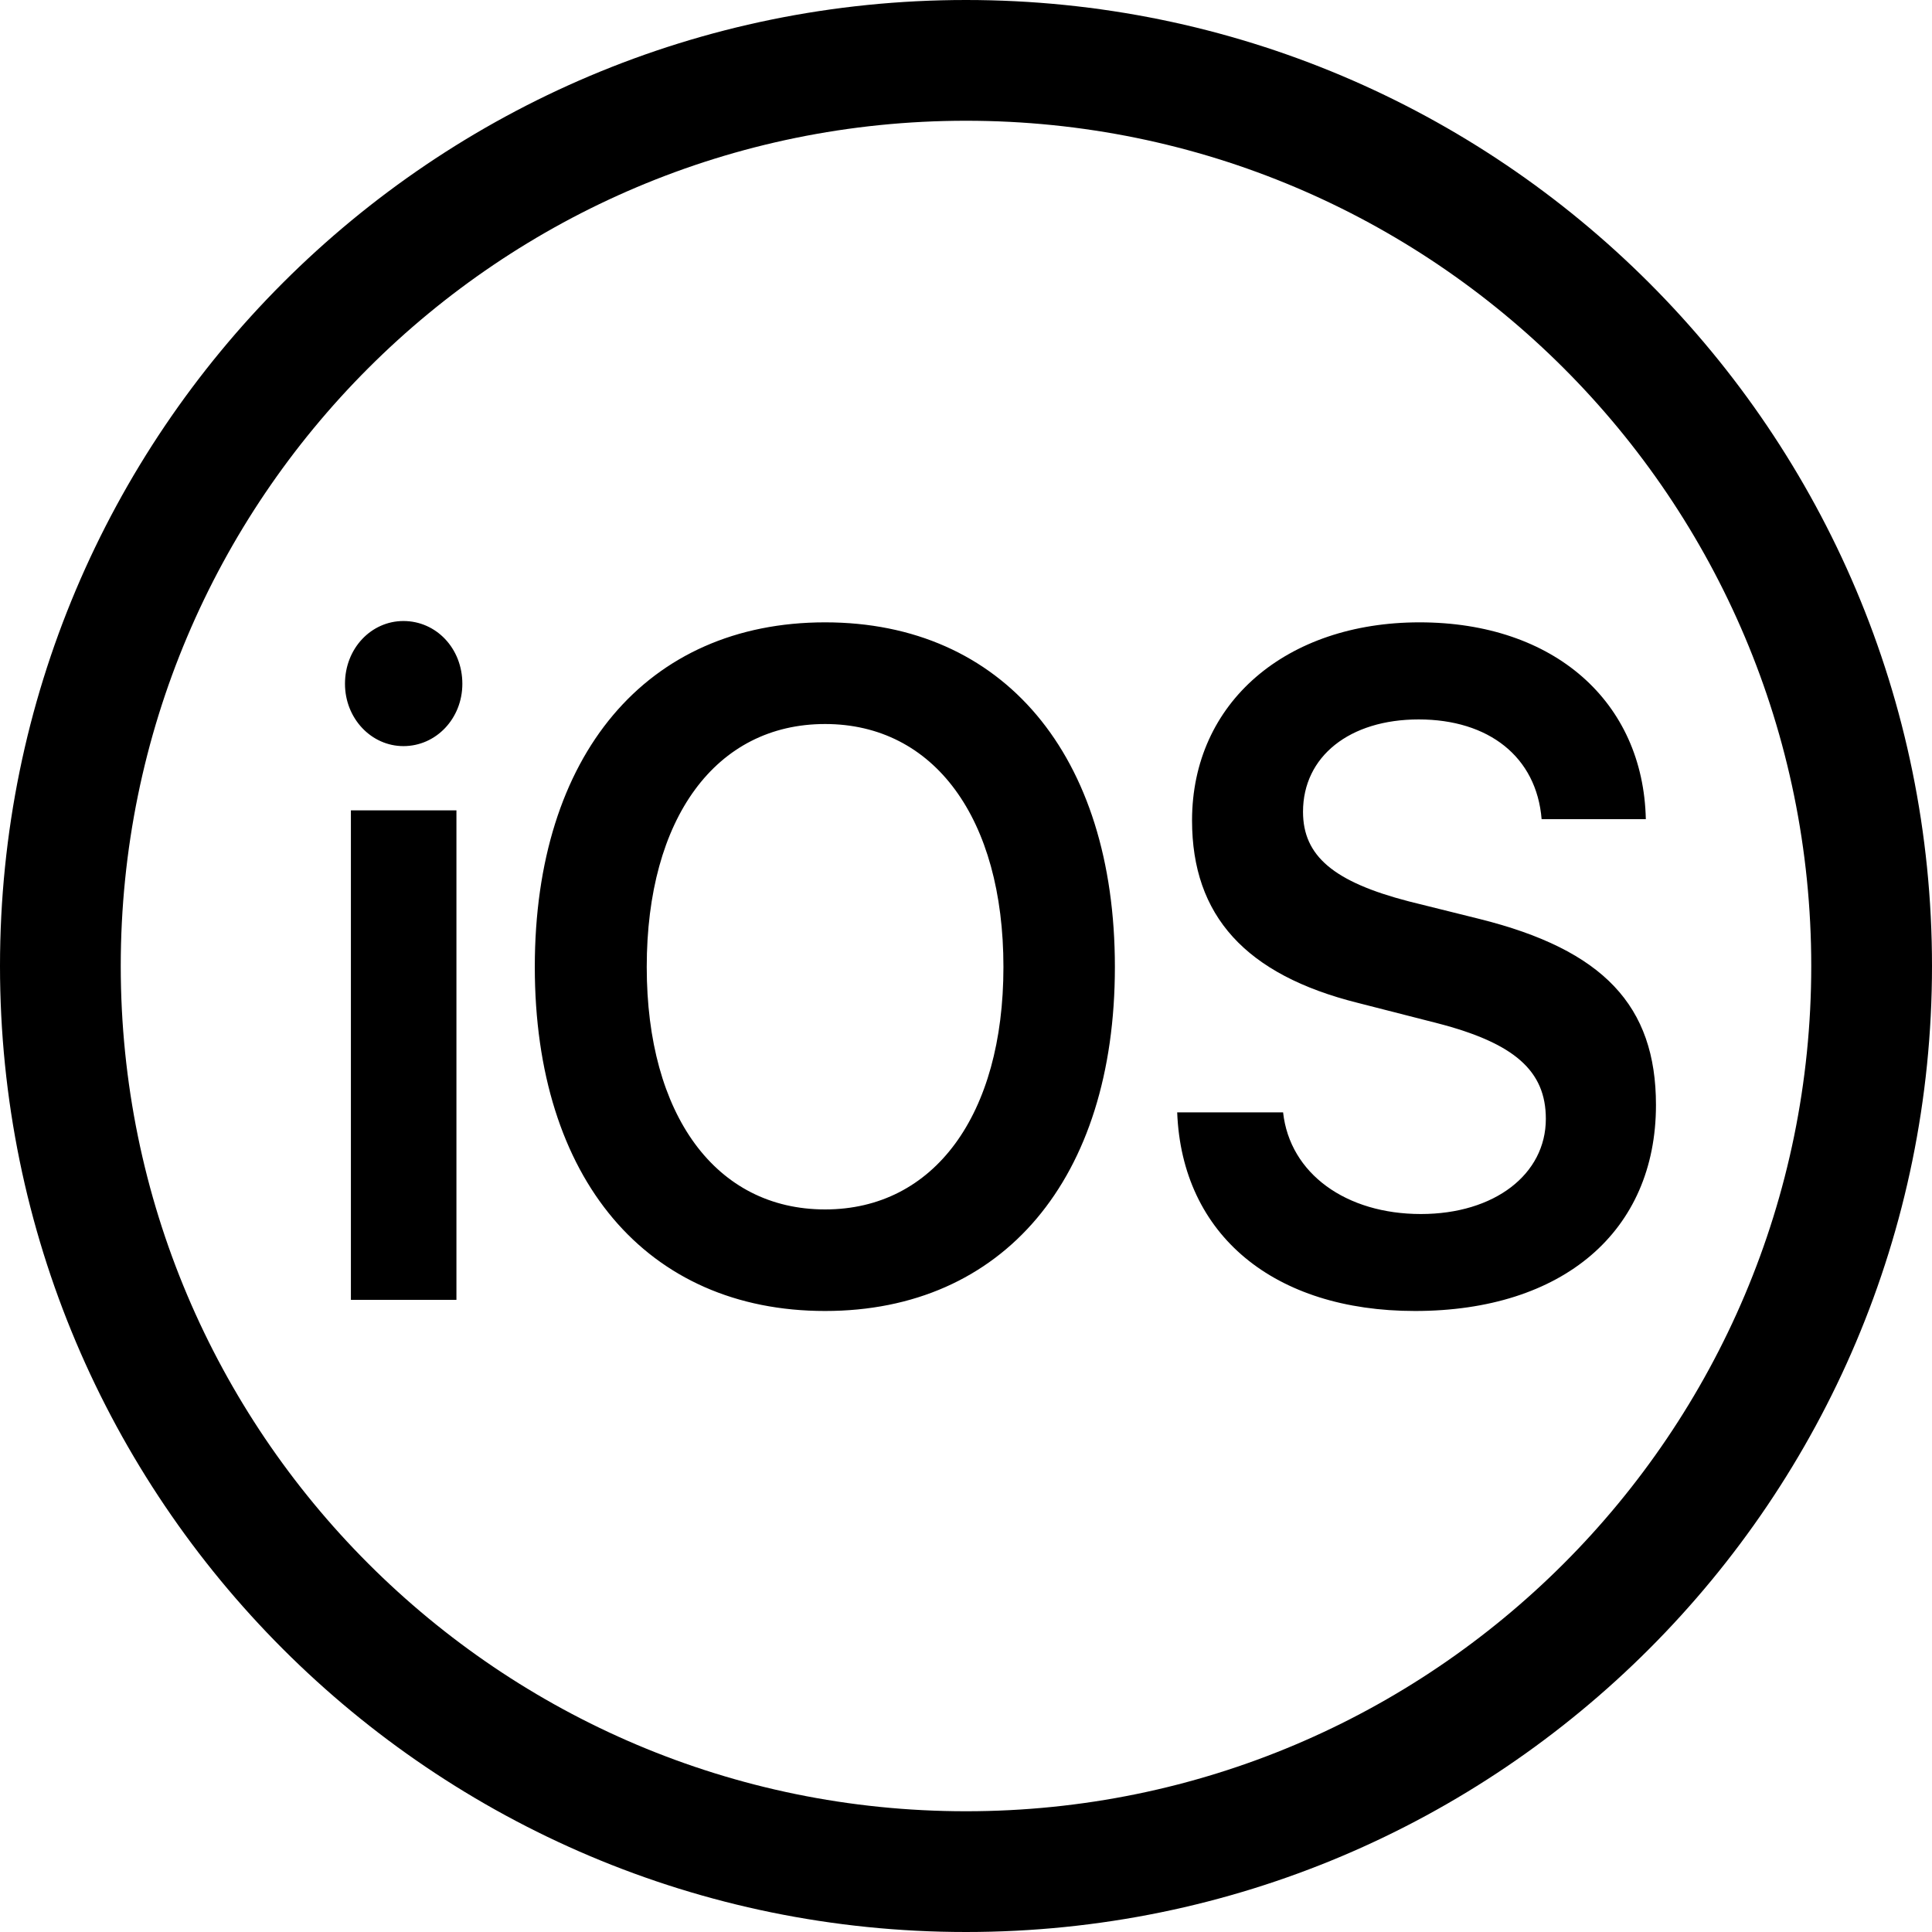 <svg width="16" height="16" viewBox="0 0 16 16" fill="none" xmlns="http://www.w3.org/2000/svg">
<g clip-path="url(#clip0_1_10)">
<path fill-rule="evenodd" clip-rule="evenodd" d="M15 8C15 11.864 11.867 15 8 15C4.133 15 1 11.864 1 8C1 4.132 4.132 1 8 1C11.868 1 15 4.132 15 8ZM16 8C16 12.416 12.42 16 8 16C3.58 16 0 12.416 0 8C0 3.58 3.58 0 8 0C12.42 0 16 3.58 16 8ZM3.78 10.765H2.906V6.711H3.78V10.765ZM3.829 5.663C3.829 5.95 3.612 6.179 3.341 6.179C3.075 6.179 2.857 5.95 2.857 5.663C2.857 5.369 3.075 5.143 3.341 5.143C3.612 5.143 3.829 5.369 3.829 5.663ZM4.429 8.008C4.429 6.252 5.356 5.154 6.833 5.154C8.307 5.154 9.233 6.252 9.233 8.008C9.233 9.763 8.307 10.857 6.833 10.857C5.356 10.857 4.429 9.763 4.429 8.008ZM8.31 8.008C8.31 6.776 7.735 5.996 6.833 5.996C5.928 5.996 5.356 6.776 5.356 8.008C5.356 9.235 5.928 10.016 6.833 10.016C7.735 10.016 8.31 9.235 8.31 8.008ZM9.749 9.212C9.788 10.23 10.553 10.857 11.718 10.857C12.942 10.857 13.714 10.199 13.714 9.151C13.714 8.329 13.279 7.866 12.251 7.61L11.668 7.465C11.047 7.304 10.791 7.09 10.791 6.723C10.791 6.264 11.177 5.958 11.749 5.958C12.328 5.958 12.725 6.267 12.767 6.784H13.63C13.609 5.812 12.872 5.154 11.756 5.154C10.654 5.154 9.872 5.816 9.872 6.795C9.872 7.583 10.314 8.073 11.247 8.306L11.904 8.474C12.542 8.639 12.802 8.868 12.802 9.266C12.802 9.725 12.377 10.054 11.767 10.054C11.149 10.054 10.682 9.721 10.626 9.212H9.749Z" fill="black"/>
</g>
<defs>
<clipPath id="clip0_1_10">
<rect width="16" height="16" fill="white"/>
</clipPath>
</defs>
</svg>